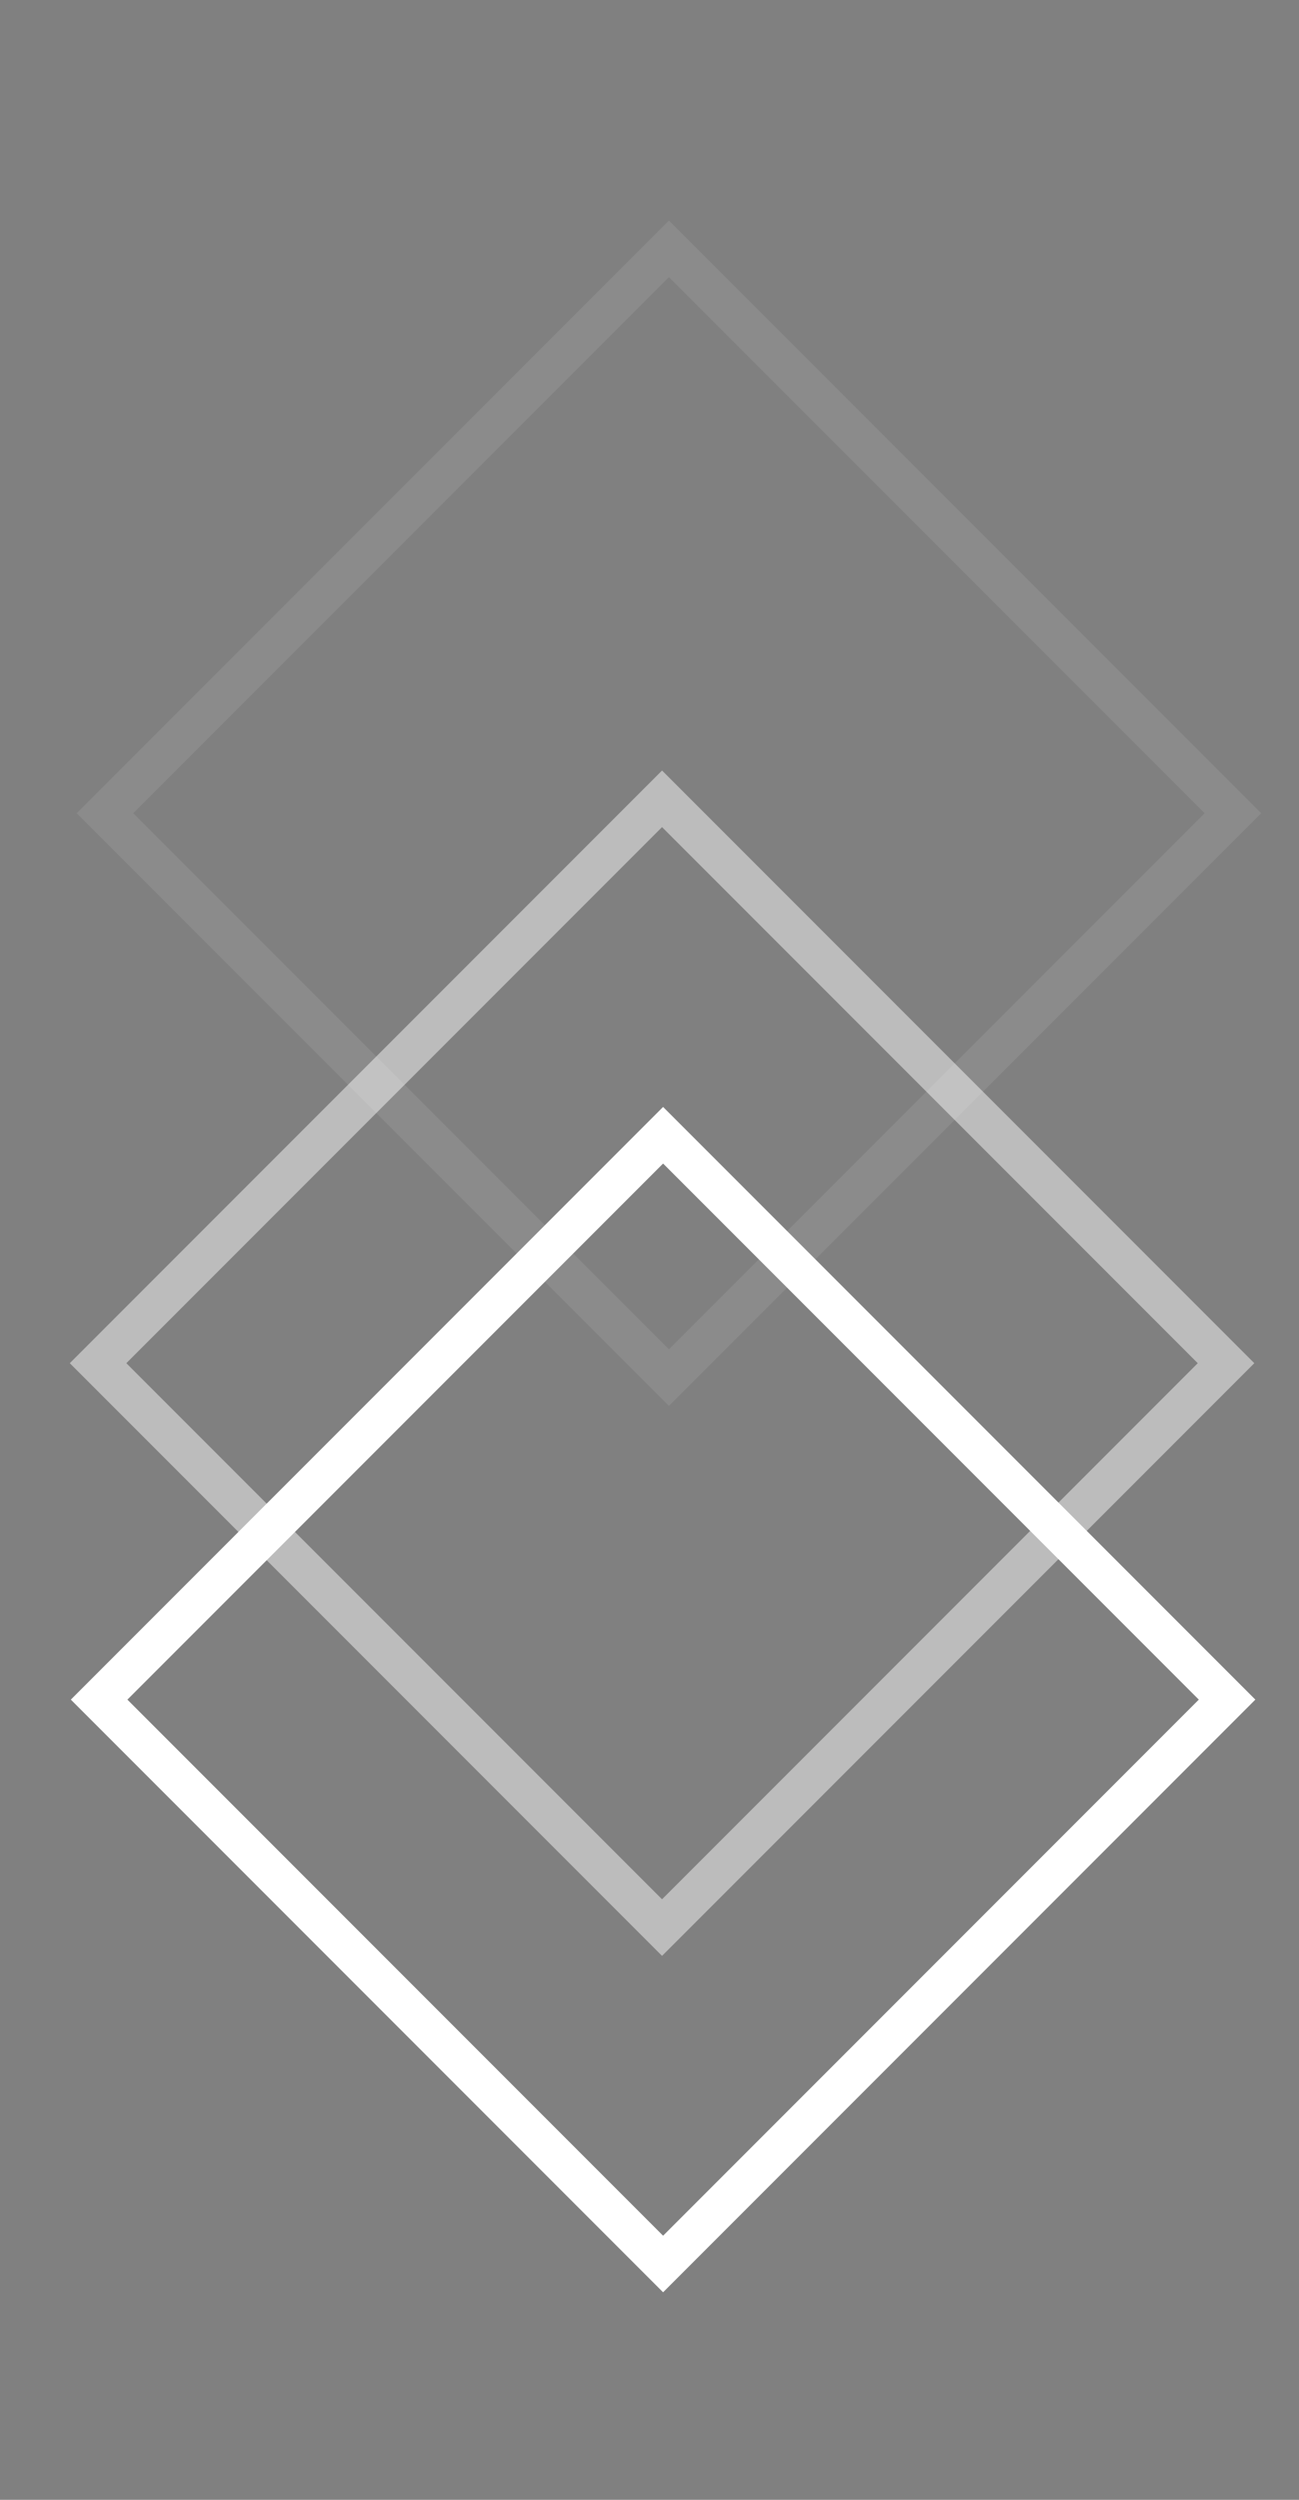 <svg xmlns="http://www.w3.org/2000/svg" viewBox="0 0 26 50" width="26" height="50" preserveAspectRatio="xMidYMid meet" style="width: 100%; height: 100%; transform: translate3d(0px, 0px, 0px);"><rect x="0" y="0" width="26" height="50" fill="#808080" stroke="none"/><defs><clipPath id="__lottie_element_13"><rect width="26" height="50" x="0" y="0"></rect></clipPath></defs><g clip-path="url(#__lottie_element_13)"><g style="display: block;" transform="matrix(0.566,0.566,-0.566,0.566,212.953,-165.53)" opacity="1"><g opacity="1" transform="matrix(1,0,0,1,-0.138,352.655)"><path fill="rgb(0,0,0)" fill-opacity="1" d="M0 0"></path><path stroke-linecap="butt" stroke-linejoin="miter" fill-opacity="0" stroke-miterlimit="4" stroke="rgb(255,255,255)" stroke-opacity="1" stroke-width="1" d=" M9.972,-9.972 C9.972,-9.972 9.972,9.972 9.972,9.972 C9.972,9.972 -9.972,9.972 -9.972,9.972 C-9.972,9.972 -9.972,-9.972 -9.972,-9.972 C-9.972,-9.972 9.972,-9.972 9.972,-9.972z"></path></g></g><g style="display: block;" transform="matrix(0.566,0.566,-0.566,0.566,212.932,-172.259)" opacity="0.472"><g opacity="1" transform="matrix(1,0,0,1,-0.138,352.655)"><path fill="rgb(0,0,0)" fill-opacity="1" d="M0 0"></path><path stroke-linecap="butt" stroke-linejoin="miter" fill-opacity="0" stroke-miterlimit="4" stroke="rgb(255,255,255)" stroke-opacity="1" stroke-width="1" d=" M9.972,-9.972 C9.972,-9.972 9.972,9.972 9.972,9.972 C9.972,9.972 -9.972,9.972 -9.972,9.972 C-9.972,9.972 -9.972,-9.972 -9.972,-9.972 C-9.972,-9.972 9.972,-9.972 9.972,-9.972z"></path></g></g><g style="display: block;" transform="matrix(0.566,0.566,-0.566,0.566,213.07,-183.259)" opacity="0.093"><g opacity="1" transform="matrix(1,0,0,1,-0.138,352.655)"><path fill="rgb(0,0,0)" fill-opacity="1" d="M0 0"></path><path stroke-linecap="butt" stroke-linejoin="miter" fill-opacity="0" stroke-miterlimit="4" stroke="rgb(255,255,255)" stroke-opacity="1" stroke-width="1" d=" M9.972,-9.972 C9.972,-9.972 9.972,9.972 9.972,9.972 C9.972,9.972 -9.972,9.972 -9.972,9.972 C-9.972,9.972 -9.972,-9.972 -9.972,-9.972 C-9.972,-9.972 9.972,-9.972 9.972,-9.972z"></path></g></g></g></svg>